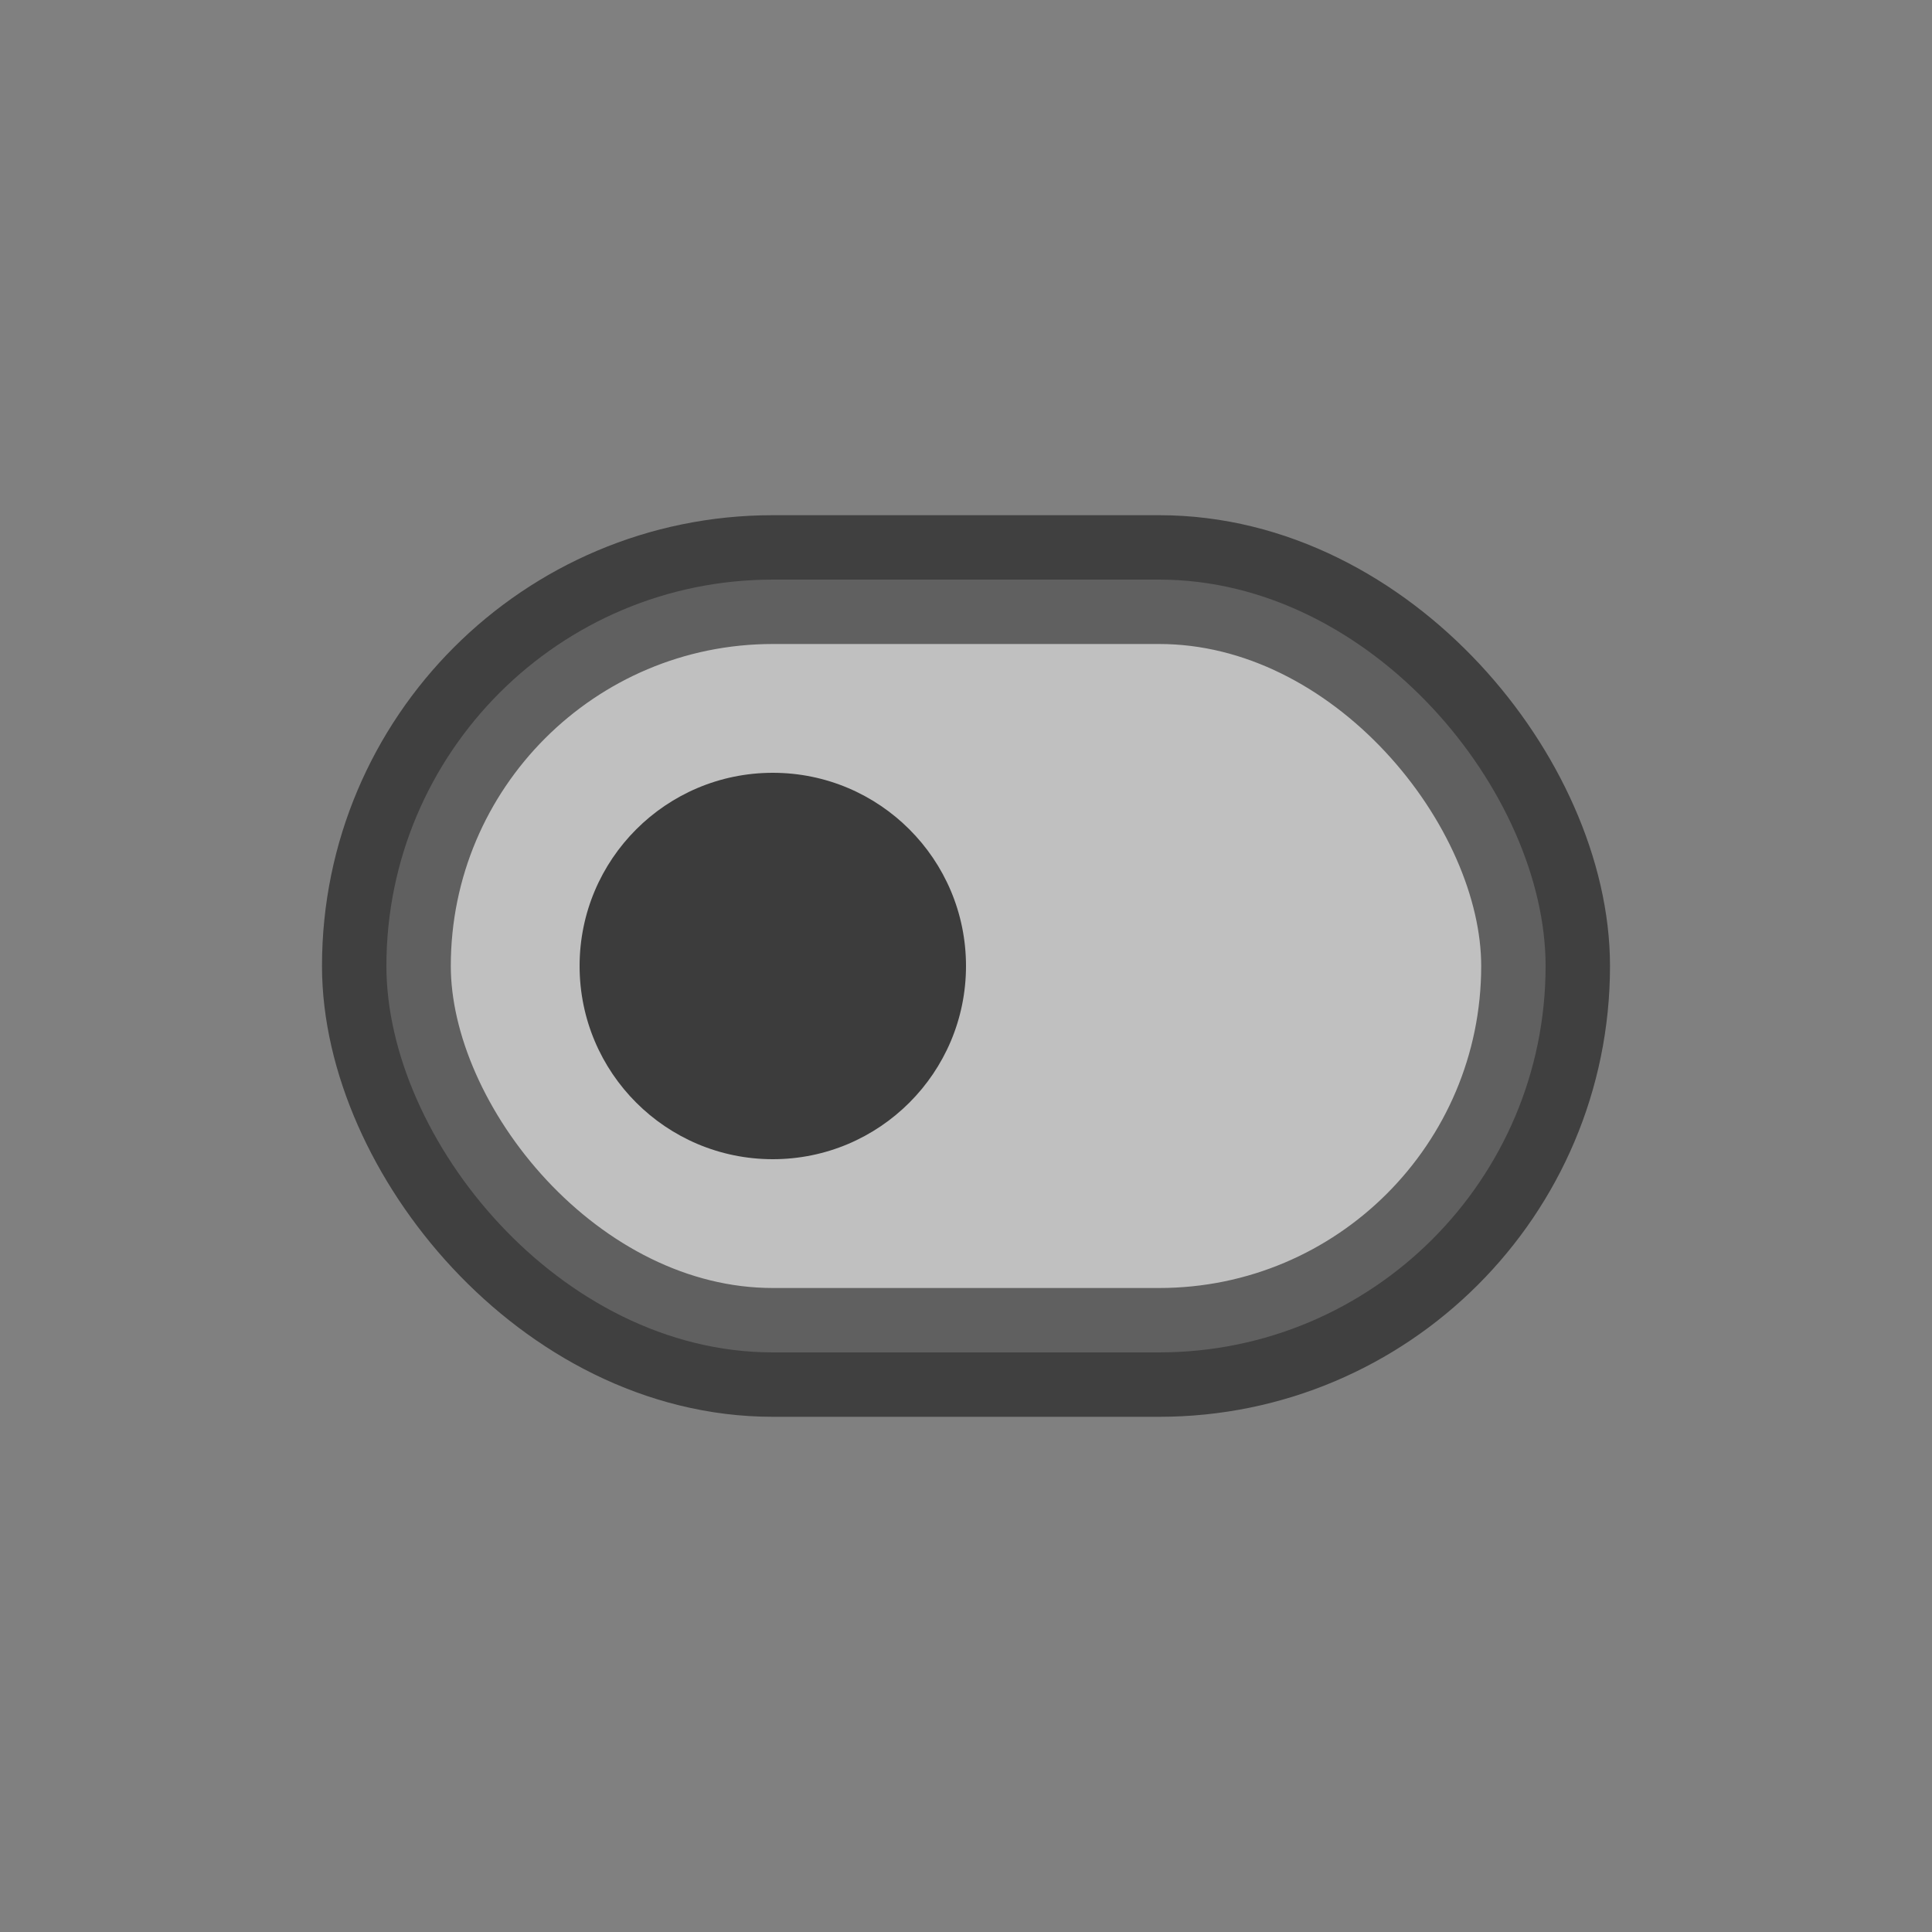 <?xml version="1.0" encoding="UTF-8" standalone="no"?>
<svg
   xmlns:dc="http://purl.org/dc/elements/1.1/"
   xmlns:cc="http://creativecommons.org/ns#"
   xmlns:rdf="http://www.w3.org/1999/02/22-rdf-syntax-ns#"
   xmlns:svg="http://www.w3.org/2000/svg"
   xmlns="http://www.w3.org/2000/svg"
   width="60"
   height="60"
   viewBox="0 -6 60 60"
   version="1.1"
   id="svg9">
  <rect x="0" y="-6" width="60" height="60" fill="#808080" stroke="none"/>
  <defs
     id="defs13" />
  <rect
     x="12"
     y="12"
     width="36"
     height="24"
     rx="12"
     id="rect4"
     style="opacity:0.5;fill:#ffffff;fill-opacity:1;stroke:#000000;stroke-width:4;stroke-linecap:butt;stroke-miterlimit:10;stroke-opacity:1;paint-order:fill markers stroke" />
  <circle
     style="opacity:1;fill:#000000;fill-opacity:0.686;stroke:none;stroke-opacity:1"
     r="6"
     cy="24"
     cx="24"
     data-name="Ellipse 15"
     id="Ellipse_15" />
  <rect
     y="-4.702"
     x="1.298"
     height="57.404"
     width="57.404"
     id="rect6222"
     style="opacity:0.001;fill:#ffffff;fill-opacity:1;stroke:#ffffff;stroke-width:2.596;stroke-linecap:butt;stroke-miterlimit:4;stroke-dasharray:none;stroke-opacity:1;paint-order:fill markers stroke" />
</svg>
